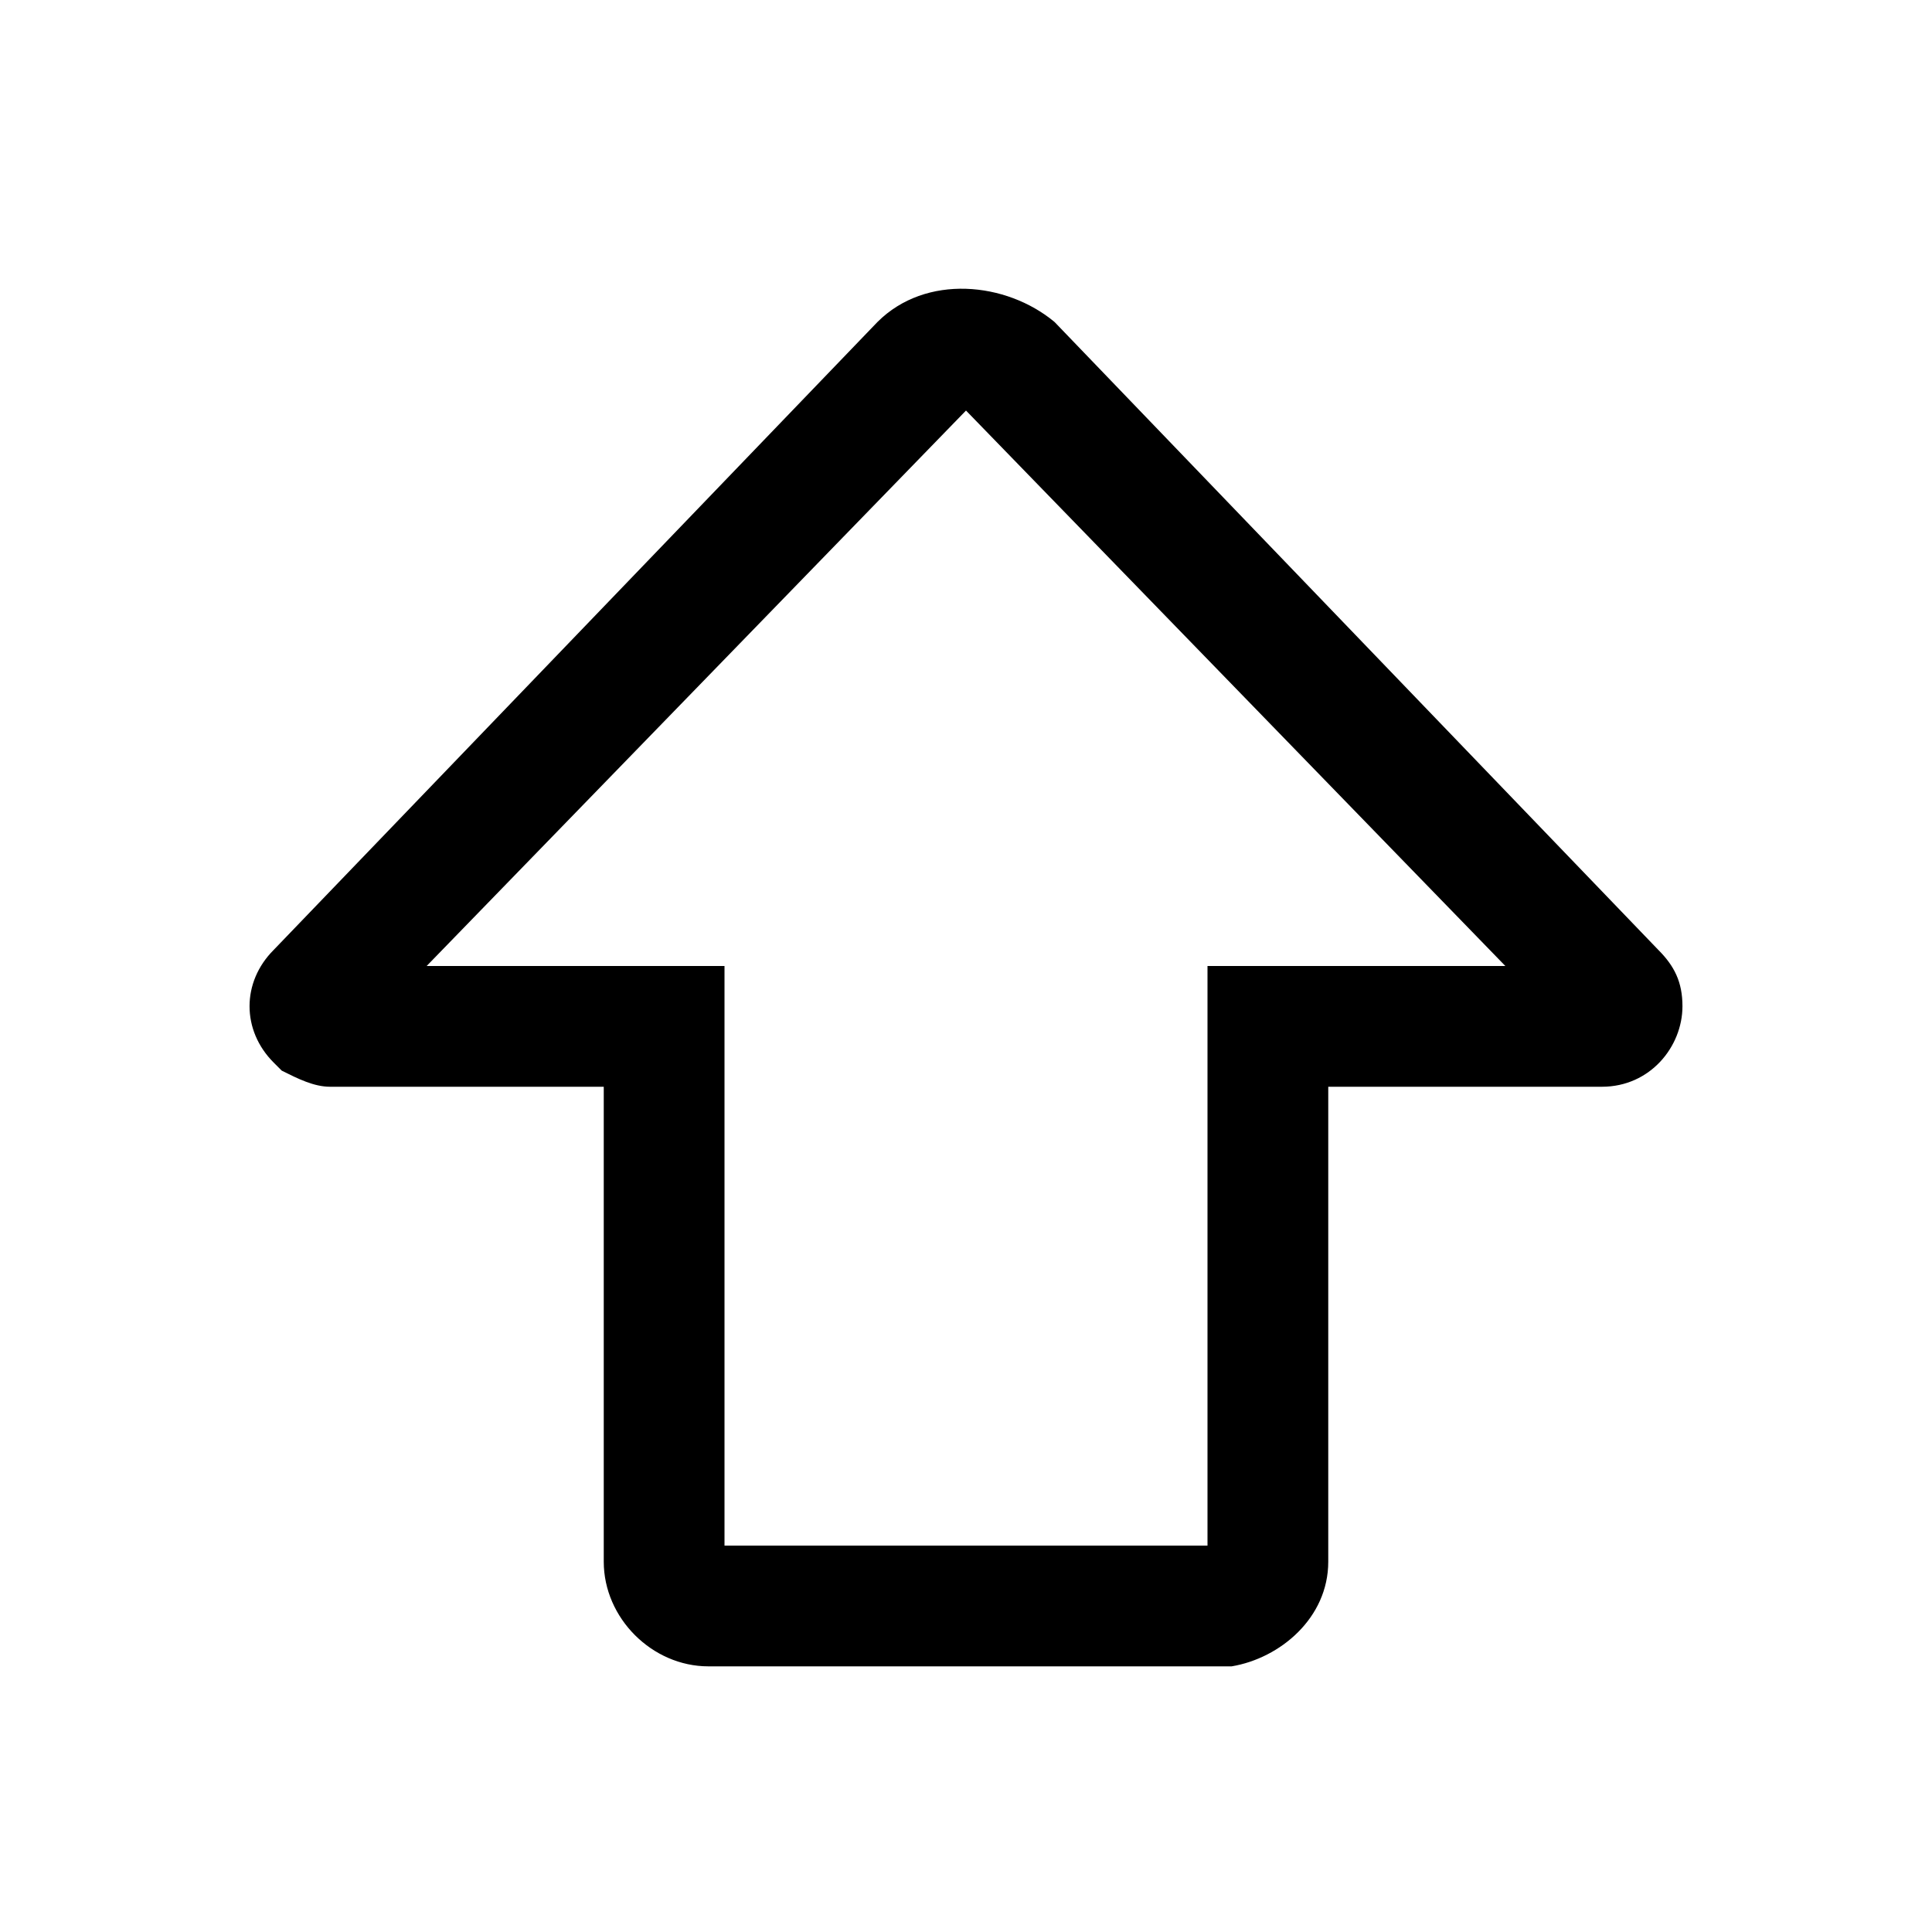 <?xml version="1.0" encoding="utf-8"?>
<!-- Generator: Adobe Illustrator 24.3.0, SVG Export Plug-In . SVG Version: 6.00 Build 0)  -->
<svg version="1.1" id="图层_1" xmlns="http://www.w3.org/2000/svg" xmlns:xlink="http://www.w3.org/1999/xlink" x="0px" y="0px"
	 viewBox="0 0 24 24" style="enable-background:new 0 0 24 24;" xml:space="preserve">
<style type="text/css">
	.st0{fill-rule:evenodd;clip-rule:evenodd;}
</style>
<g>
	<path id="_path-1_1_" class="st0" d="M10.9,4l-7.5,7.8c-0.4,0.4-0.4,1,0,1.4l0.1,0.1c0.2,0.1,0.4,0.2,0.6,0.2h3.4l0,5.9
		c0,0.7,0.6,1.3,1.3,1.3h6.4l0.1,0c0.6-0.1,1.2-0.6,1.2-1.3l0-5.9h3.4c0.6,0,1-0.5,1-1c0-0.3-0.1-0.5-0.3-0.7l-7.5-7.8
		C12.5,3.5,11.5,3.4,10.9,4z M12,5.1C12,5.1,12,5.1,12,5.1l6.7,6.9H15l0,7.2H9L9,12H5.3L12,5.1L12,5.1z"/>
</g>
</svg>
